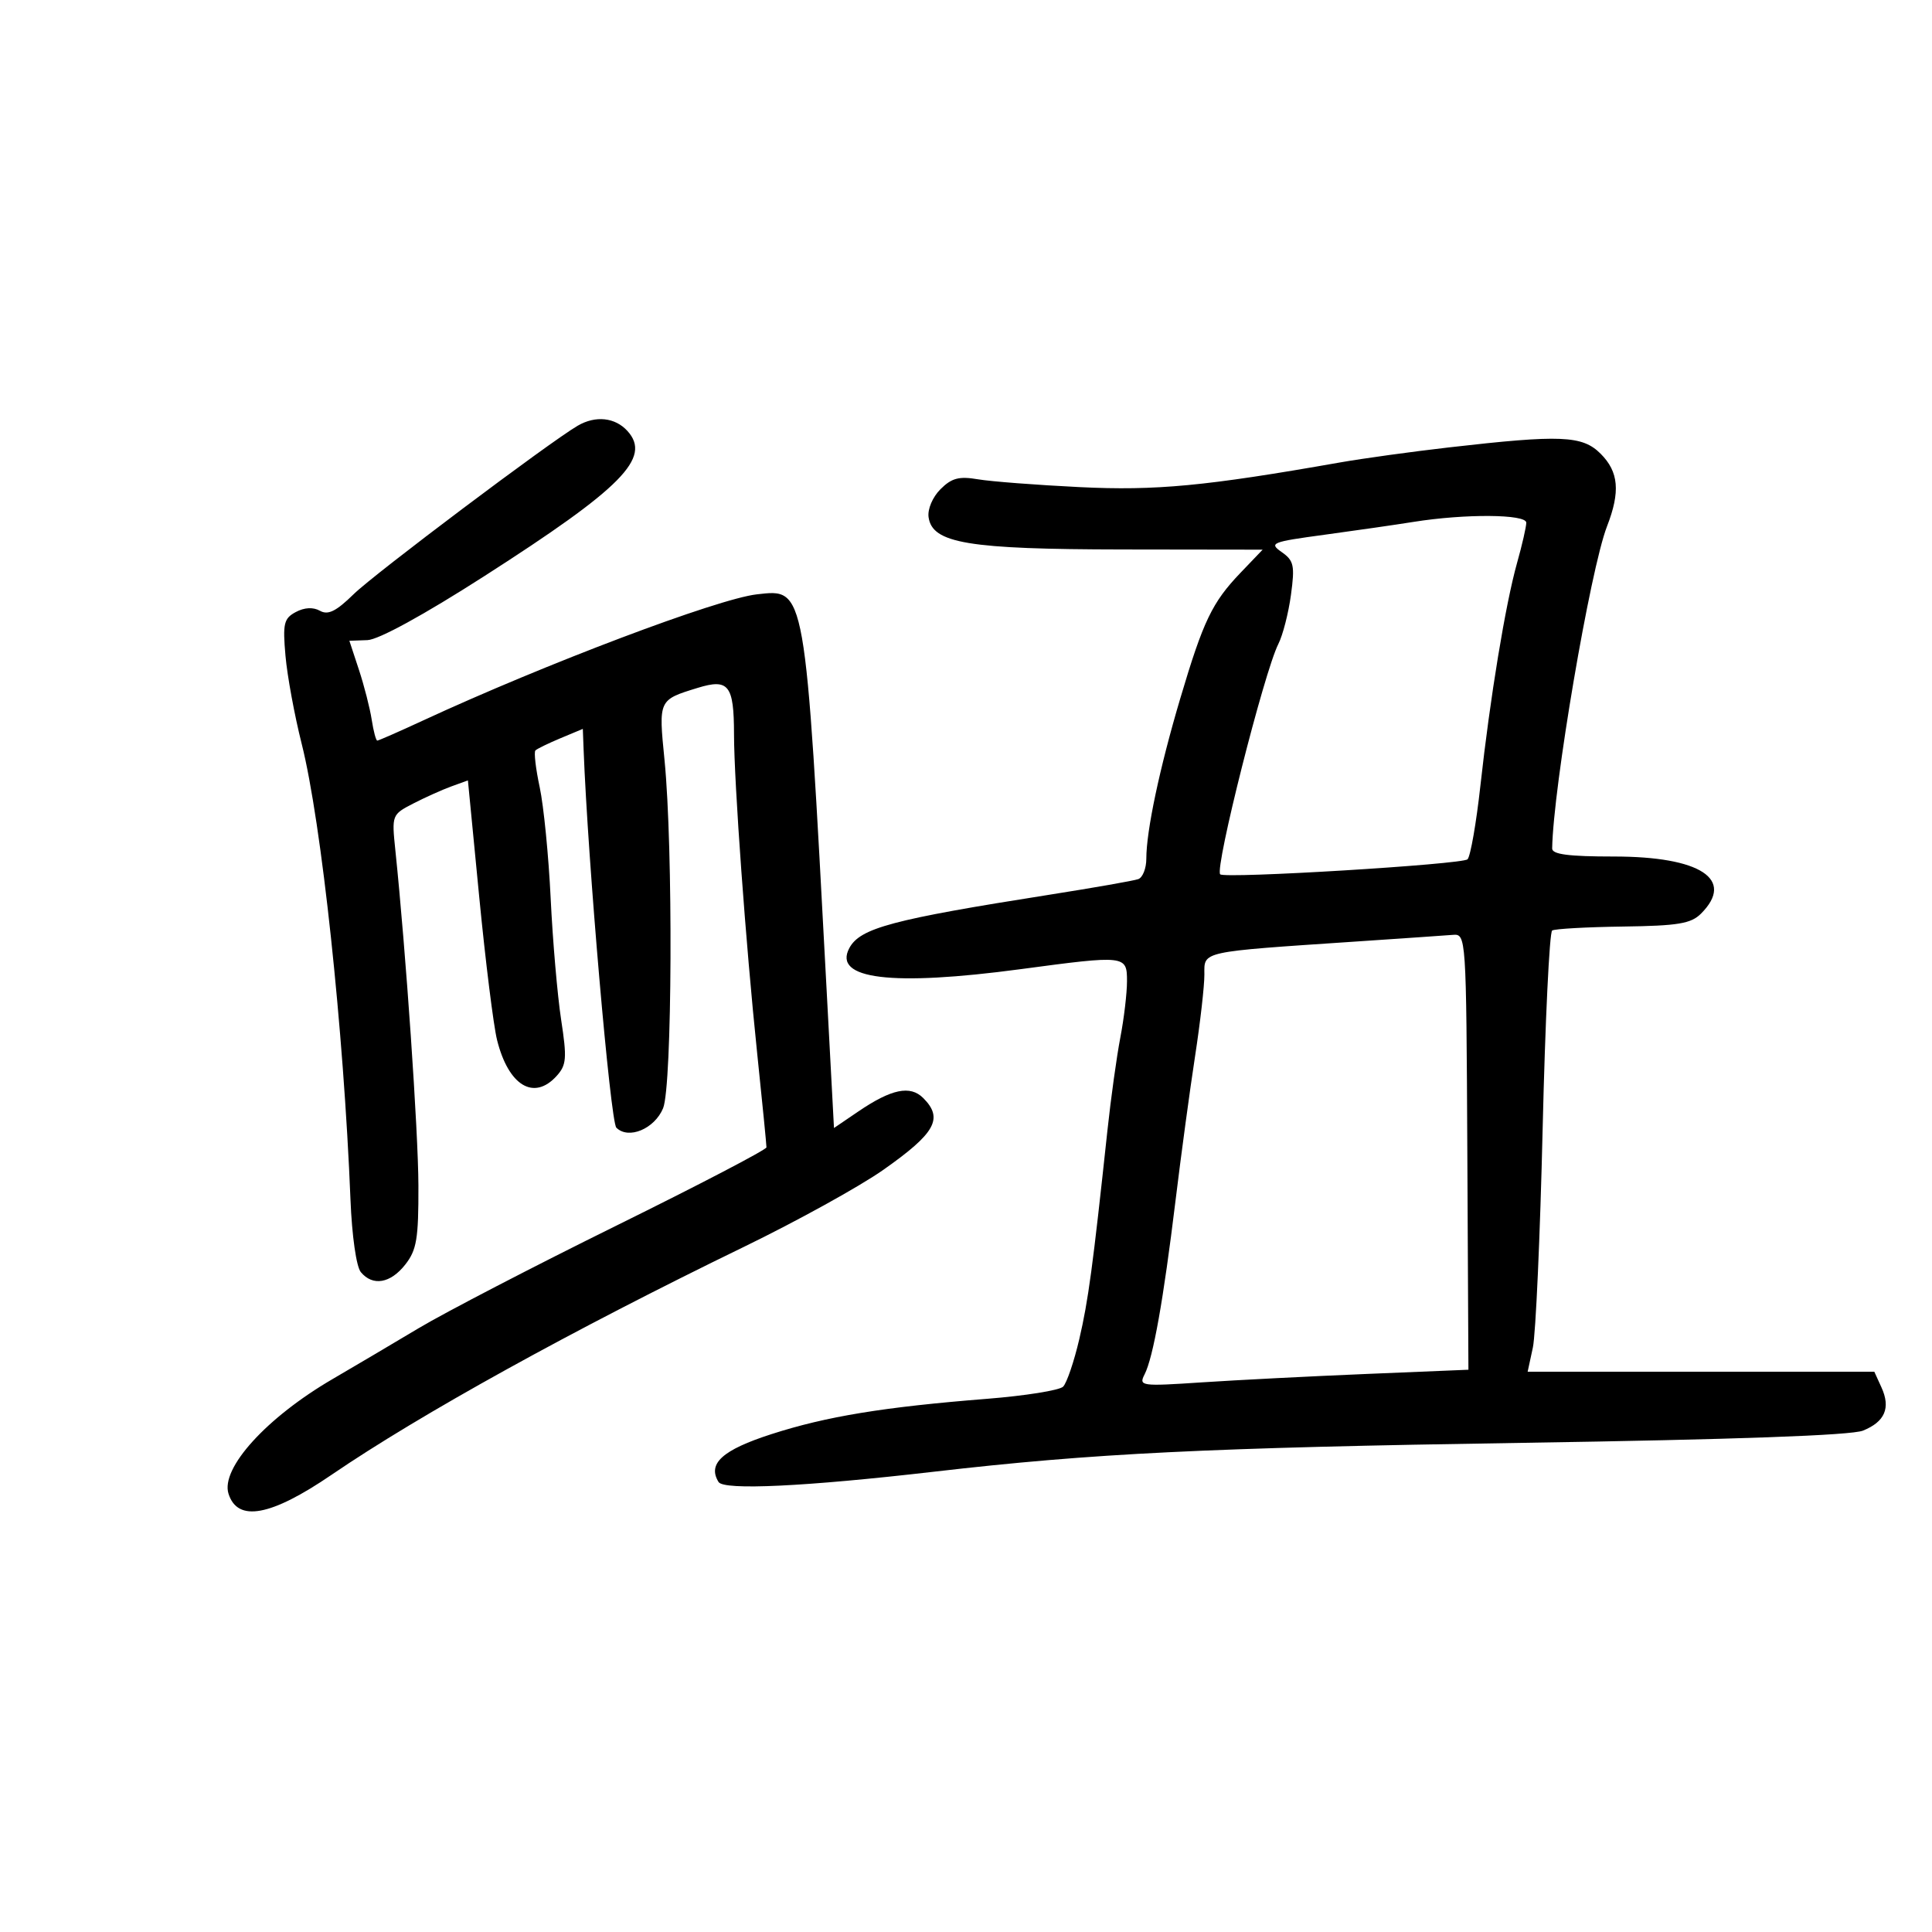 <svg xmlns="http://www.w3.org/2000/svg" width="300" height="300" viewBox="0 0 300 300" version="1.1">
	<path d="M 89.705 66.105 C 85.377 68.624, 58.163 89.086, 54.918 92.262 C 52.189 94.933, 50.942 95.547, 49.681 94.842 C 48.621 94.248, 47.273 94.319, 45.928 95.038 C 44.074 96.031, 43.888 96.818, 44.329 101.831 C 44.603 104.949, 45.736 111.100, 46.846 115.500 C 49.912 127.651, 53.369 159.951, 54.423 186.286 C 54.649 191.922, 55.330 196.693, 56.030 197.536 C 57.876 199.760, 60.624 199.294, 62.927 196.365 C 64.704 194.107, 64.996 192.355, 64.971 184.115 C 64.946 175.656, 63.029 147.774, 61.388 132 C 60.822 126.559, 60.852 126.482, 64.158 124.777 C 65.996 123.829, 68.660 122.632, 70.078 122.116 L 72.657 121.180 74.420 139.340 C 75.390 149.328, 76.634 159.300, 77.185 161.500 C 78.960 168.593, 82.906 170.971, 86.433 167.074 C 87.969 165.377, 88.052 164.332, 87.131 158.324 C 86.556 154.571, 85.826 146.100, 85.508 139.500 C 85.191 132.900, 84.424 125.135, 83.805 122.244 C 83.185 119.354, 82.886 116.781, 83.140 116.526 C 83.395 116.272, 85.155 115.416, 87.051 114.623 L 90.500 113.182 90.620 116.341 C 91.277 133.686, 94.783 174.183, 95.707 175.107 C 97.584 176.984, 101.634 175.297, 102.965 172.085 C 104.385 168.657, 104.535 131.625, 103.185 118 C 102.257 108.644, 102.236 108.690, 108.329 106.815 C 113.147 105.332, 113.966 106.374, 113.977 114 C 113.989 121.569, 115.807 146.632, 117.568 163.500 C 118.372 171.200, 119.023 177.798, 119.015 178.161 C 119.007 178.525, 108.537 183.985, 95.750 190.294 C 82.963 196.603, 69.125 203.782, 65 206.246 C 60.875 208.711, 54.883 212.251, 51.685 214.114 C 41.394 220.106, 34.229 227.994, 35.484 231.949 C 36.895 236.396, 42.045 235.447, 51.500 228.995 C 65.276 219.595, 88.864 206.557, 115.500 193.620 C 123.750 189.613, 133.490 184.233, 137.144 181.664 C 145.265 175.955, 146.533 173.676, 143.356 170.499 C 141.341 168.484, 138.430 169.088, 133.276 172.591 L 129.500 175.157 128.363 153.828 C 124.997 90.699, 125.125 91.430, 117.520 92.290 C 111.439 92.977, 84.655 103.099, 65.725 111.863 C 61.999 113.589, 58.785 115, 58.584 115 C 58.383 115, 57.993 113.537, 57.718 111.750 C 57.442 109.963, 56.549 106.475, 55.734 104 L 54.250 99.500 57.058 99.397 C 58.781 99.334, 65.781 95.502, 75.183 89.476 C 96.624 75.733, 101.204 71.093, 97.435 66.928 C 95.519 64.811, 92.485 64.488, 89.705 66.105 M 225 69.472 C 219.225 70.134, 211.575 71.192, 208 71.822 C 187.217 75.487, 179.473 76.219, 167.642 75.639 C 160.964 75.312, 153.857 74.765, 151.848 74.424 C 148.919 73.927, 147.769 74.231, 146.036 75.964 C 144.810 77.190, 144.012 79.068, 144.189 80.311 C 144.766 84.367, 150.301 85.289, 174.281 85.322 L 196.062 85.352 192.641 88.926 C 188.211 93.555, 186.850 96.394, 183.258 108.500 C 180.054 119.300, 178 129.004, 178 133.342 C 178 134.838, 177.438 136.264, 176.750 136.510 C 176.063 136.756, 169.875 137.843, 163 138.926 C 138.524 142.780, 133.549 144.106, 131.883 147.219 C 129.294 152.057, 138.413 153.177, 158.500 150.489 C 174.808 148.306, 175 148.328, 175 152.364 C 175 154.213, 174.534 158.151, 173.964 161.114 C 173.395 164.076, 172.495 170.550, 171.965 175.500 C 169.684 196.787, 168.987 201.957, 167.589 207.950 C 166.775 211.437, 165.646 214.754, 165.080 215.320 C 164.513 215.887, 159.201 216.736, 153.275 217.206 C 137.198 218.483, 128.359 219.931, 119.790 222.692 C 112.171 225.146, 109.817 227.276, 111.577 230.124 C 112.391 231.441, 125.043 230.837, 145 228.529 C 169.775 225.663, 187.315 224.802, 236.500 224.041 C 269.292 223.534, 287.455 222.883, 289.276 222.149 C 292.691 220.772, 293.609 218.631, 292.153 215.436 L 291.043 213 264.128 213 L 237.213 213 238.022 209.250 C 238.467 207.188, 239.151 191.879, 239.543 175.230 C 239.934 158.582, 240.599 144.748, 241.020 144.488 C 241.441 144.227, 246.394 143.951, 252.026 143.874 C 260.569 143.757, 262.576 143.424, 264.133 141.867 C 269.461 136.539, 264.058 133, 250.596 133 C 243.575 133, 241.005 132.665, 241.020 131.750 C 241.169 122.324, 246.944 88.408, 249.536 81.730 C 251.626 76.348, 251.355 73.264, 248.545 70.455 C 245.705 67.615, 242.399 67.477, 225 69.472 M 219.500 81.038 C 216.750 81.478, 210.535 82.375, 205.688 83.032 C 197.430 84.151, 197.011 84.319, 199.017 85.724 C 200.913 87.052, 201.078 87.810, 200.461 92.362 C 200.079 95.188, 199.196 98.625, 198.500 100 C 196.292 104.363, 188.615 134.757, 189.468 135.761 C 190.076 136.478, 227.162 134.225, 227.883 133.427 C 228.344 132.917, 229.240 127.775, 229.876 122 C 231.378 108.341, 233.771 93.800, 235.568 87.412 C 236.356 84.614, 237 81.801, 237 81.162 C 237 79.828, 227.480 79.761, 219.500 81.038 M 210.500 146.205 C 186.228 147.835, 186.998 147.667, 187.016 151.322 C 187.025 153.070, 186.374 158.775, 185.570 164 C 184.766 169.225, 183.396 179.350, 182.526 186.500 C 180.654 201.878, 179.068 210.782, 177.734 213.404 C 176.803 215.233, 177.153 215.282, 186.632 214.652 C 192.060 214.292, 203.591 213.703, 212.258 213.344 L 228.016 212.691 227.846 178.845 C 227.678 145.186, 227.665 145.001, 225.588 145.166 C 224.440 145.258, 217.650 145.725, 210.500 146.205" stroke="none" fill="black" fill-rule="evenodd"/>
</svg>